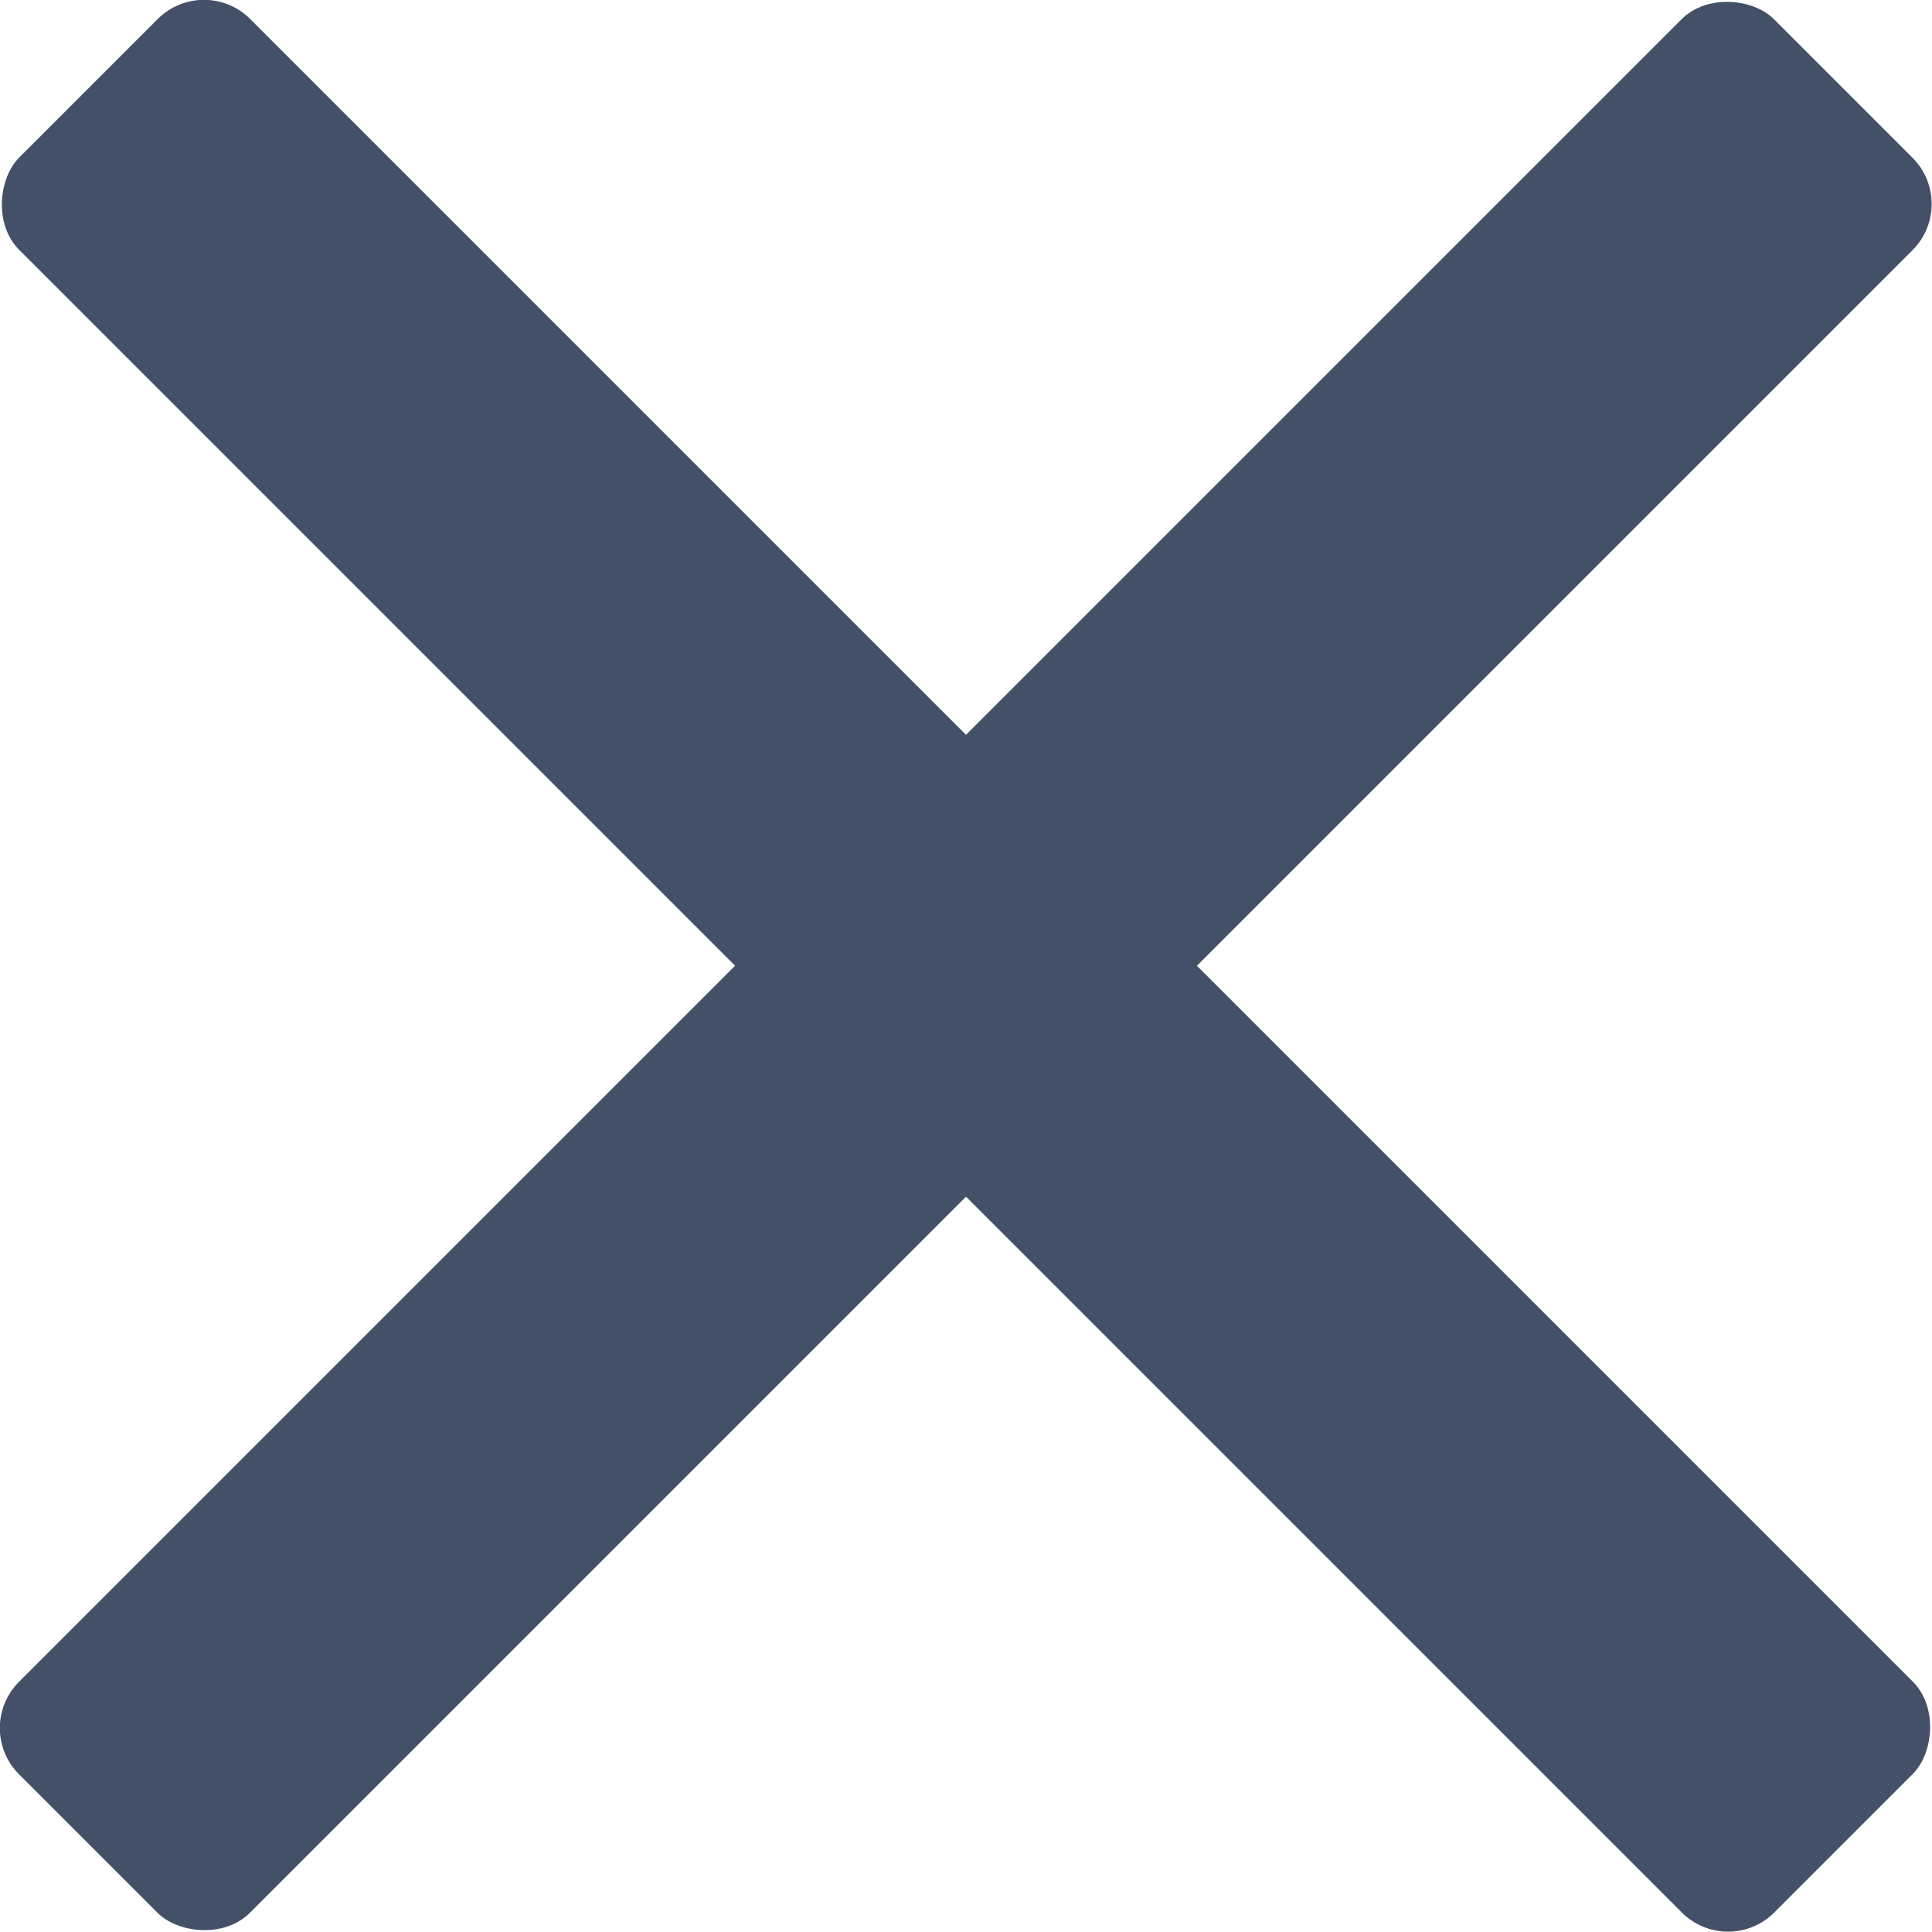 <svg xmlns="http://www.w3.org/2000/svg" viewBox="0 0 29.58 29.58"><defs><style>.cls-1{fill:#435068;}</style></defs><title>关闭_1</title><g id="Layer_2" data-name="Layer 2"><g id="图层_1" data-name="图层 1"><rect class="cls-1" x="-4.21" y="12.29" width="38" height="5" rx="1" ry="1" transform="translate(14.79 -6.13) rotate(45)"/><rect class="cls-1" x="-4.21" y="12.29" width="38" height="5" rx="1" ry="1" transform="translate(-6.13 14.79) rotate(-45)"/></g></g></svg>